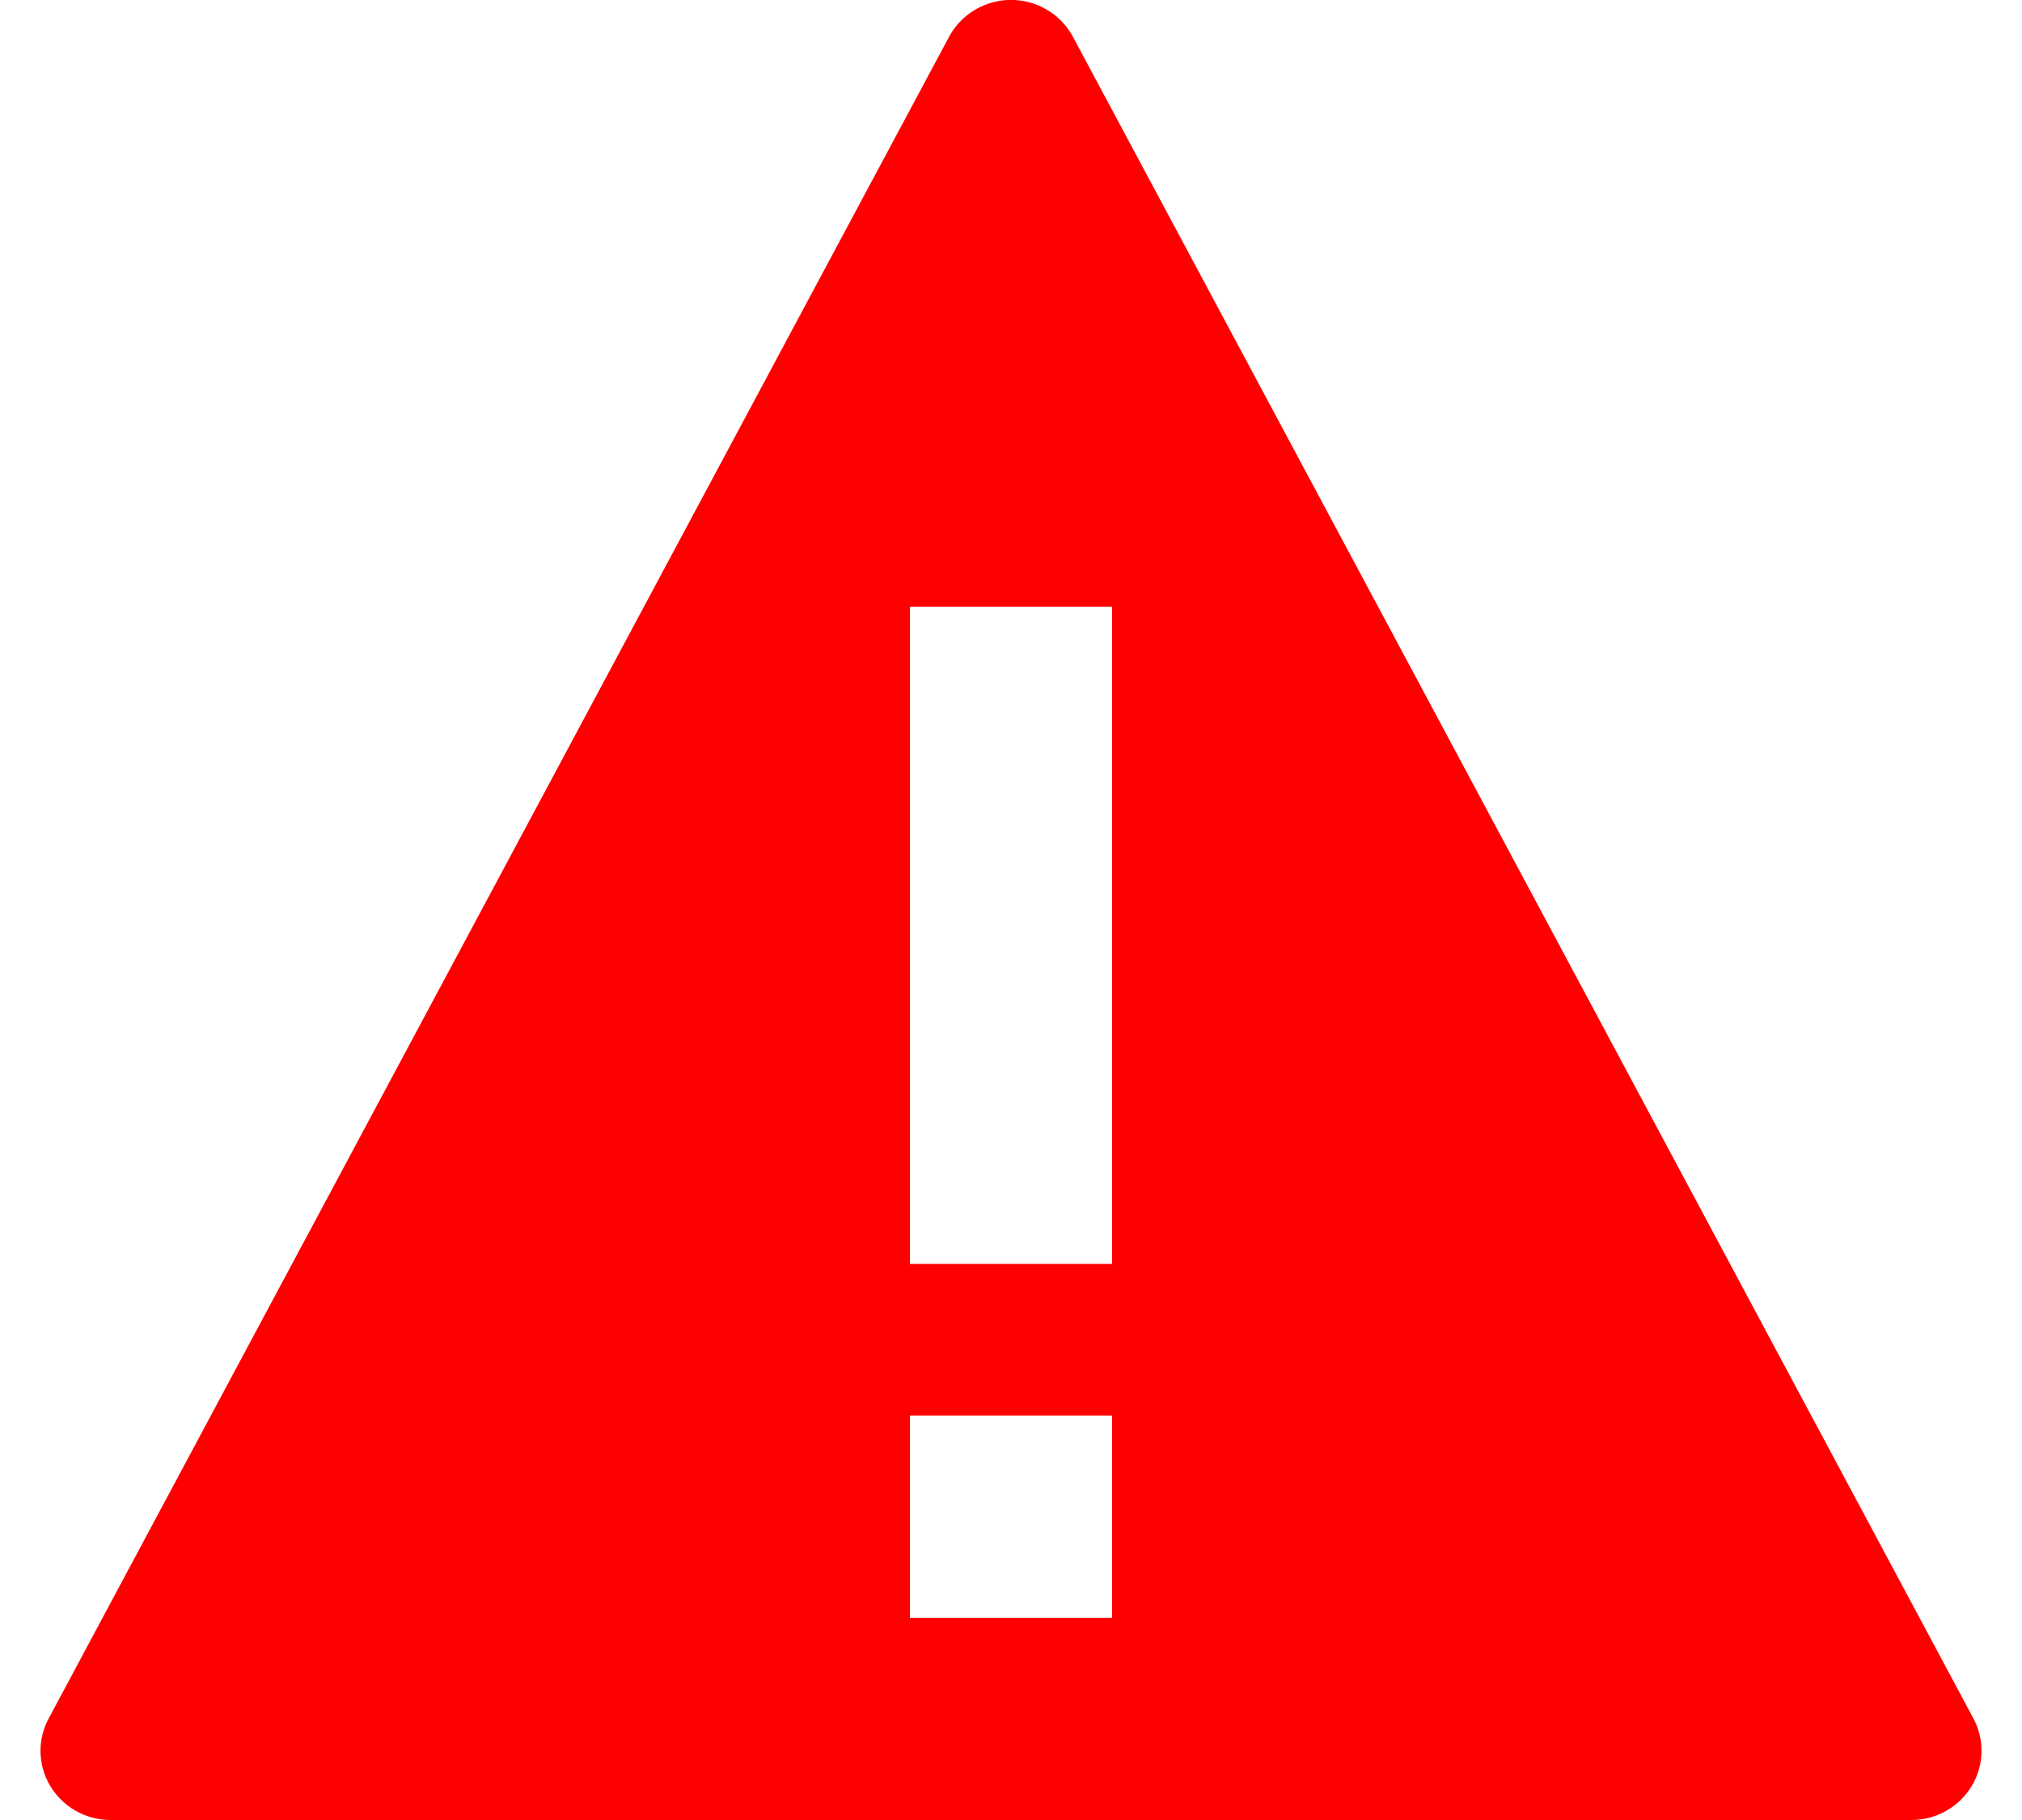 <?xml version="1.0" encoding="UTF-8" standalone="no"?>
<svg width="20px" height="18px" viewBox="0 0 20 18" version="1.1" xmlns="http://www.w3.org/2000/svg" xmlns:xlink="http://www.w3.org/1999/xlink">
    <!-- Generator: Sketch 41.2 (35397) - http://www.bohemiancoding.com/sketch -->
    <title>Shape</title>
    <desc>Created with Sketch.</desc>
    <defs></defs>
    <g id="Page-1" stroke="none" stroke-width="1" fill="none" fill-rule="evenodd">
        <path d="M19.511,16.98 L10.604,0.348 C10.48,0.132 10.249,-0.001 10,-0.001 C9.751,-0.001 9.52,0.132 9.396,0.348 L0.49,16.98 C0.369,17.191 0.371,17.451 0.495,17.66 C0.62,17.871 0.847,18 1.093,18 L18.907,18 C19.152,18 19.38,17.871 19.505,17.66 C19.629,17.451 19.631,17.191 19.511,16.98 Z M11,16 L9,16 L9,14 L11,14 L11,16 Z M11,12.5 L9,12.5 L9,6 L11,6 L11,12.5 Z" id="Shape" fill="#FF0000"></path>
    </g>
</svg>